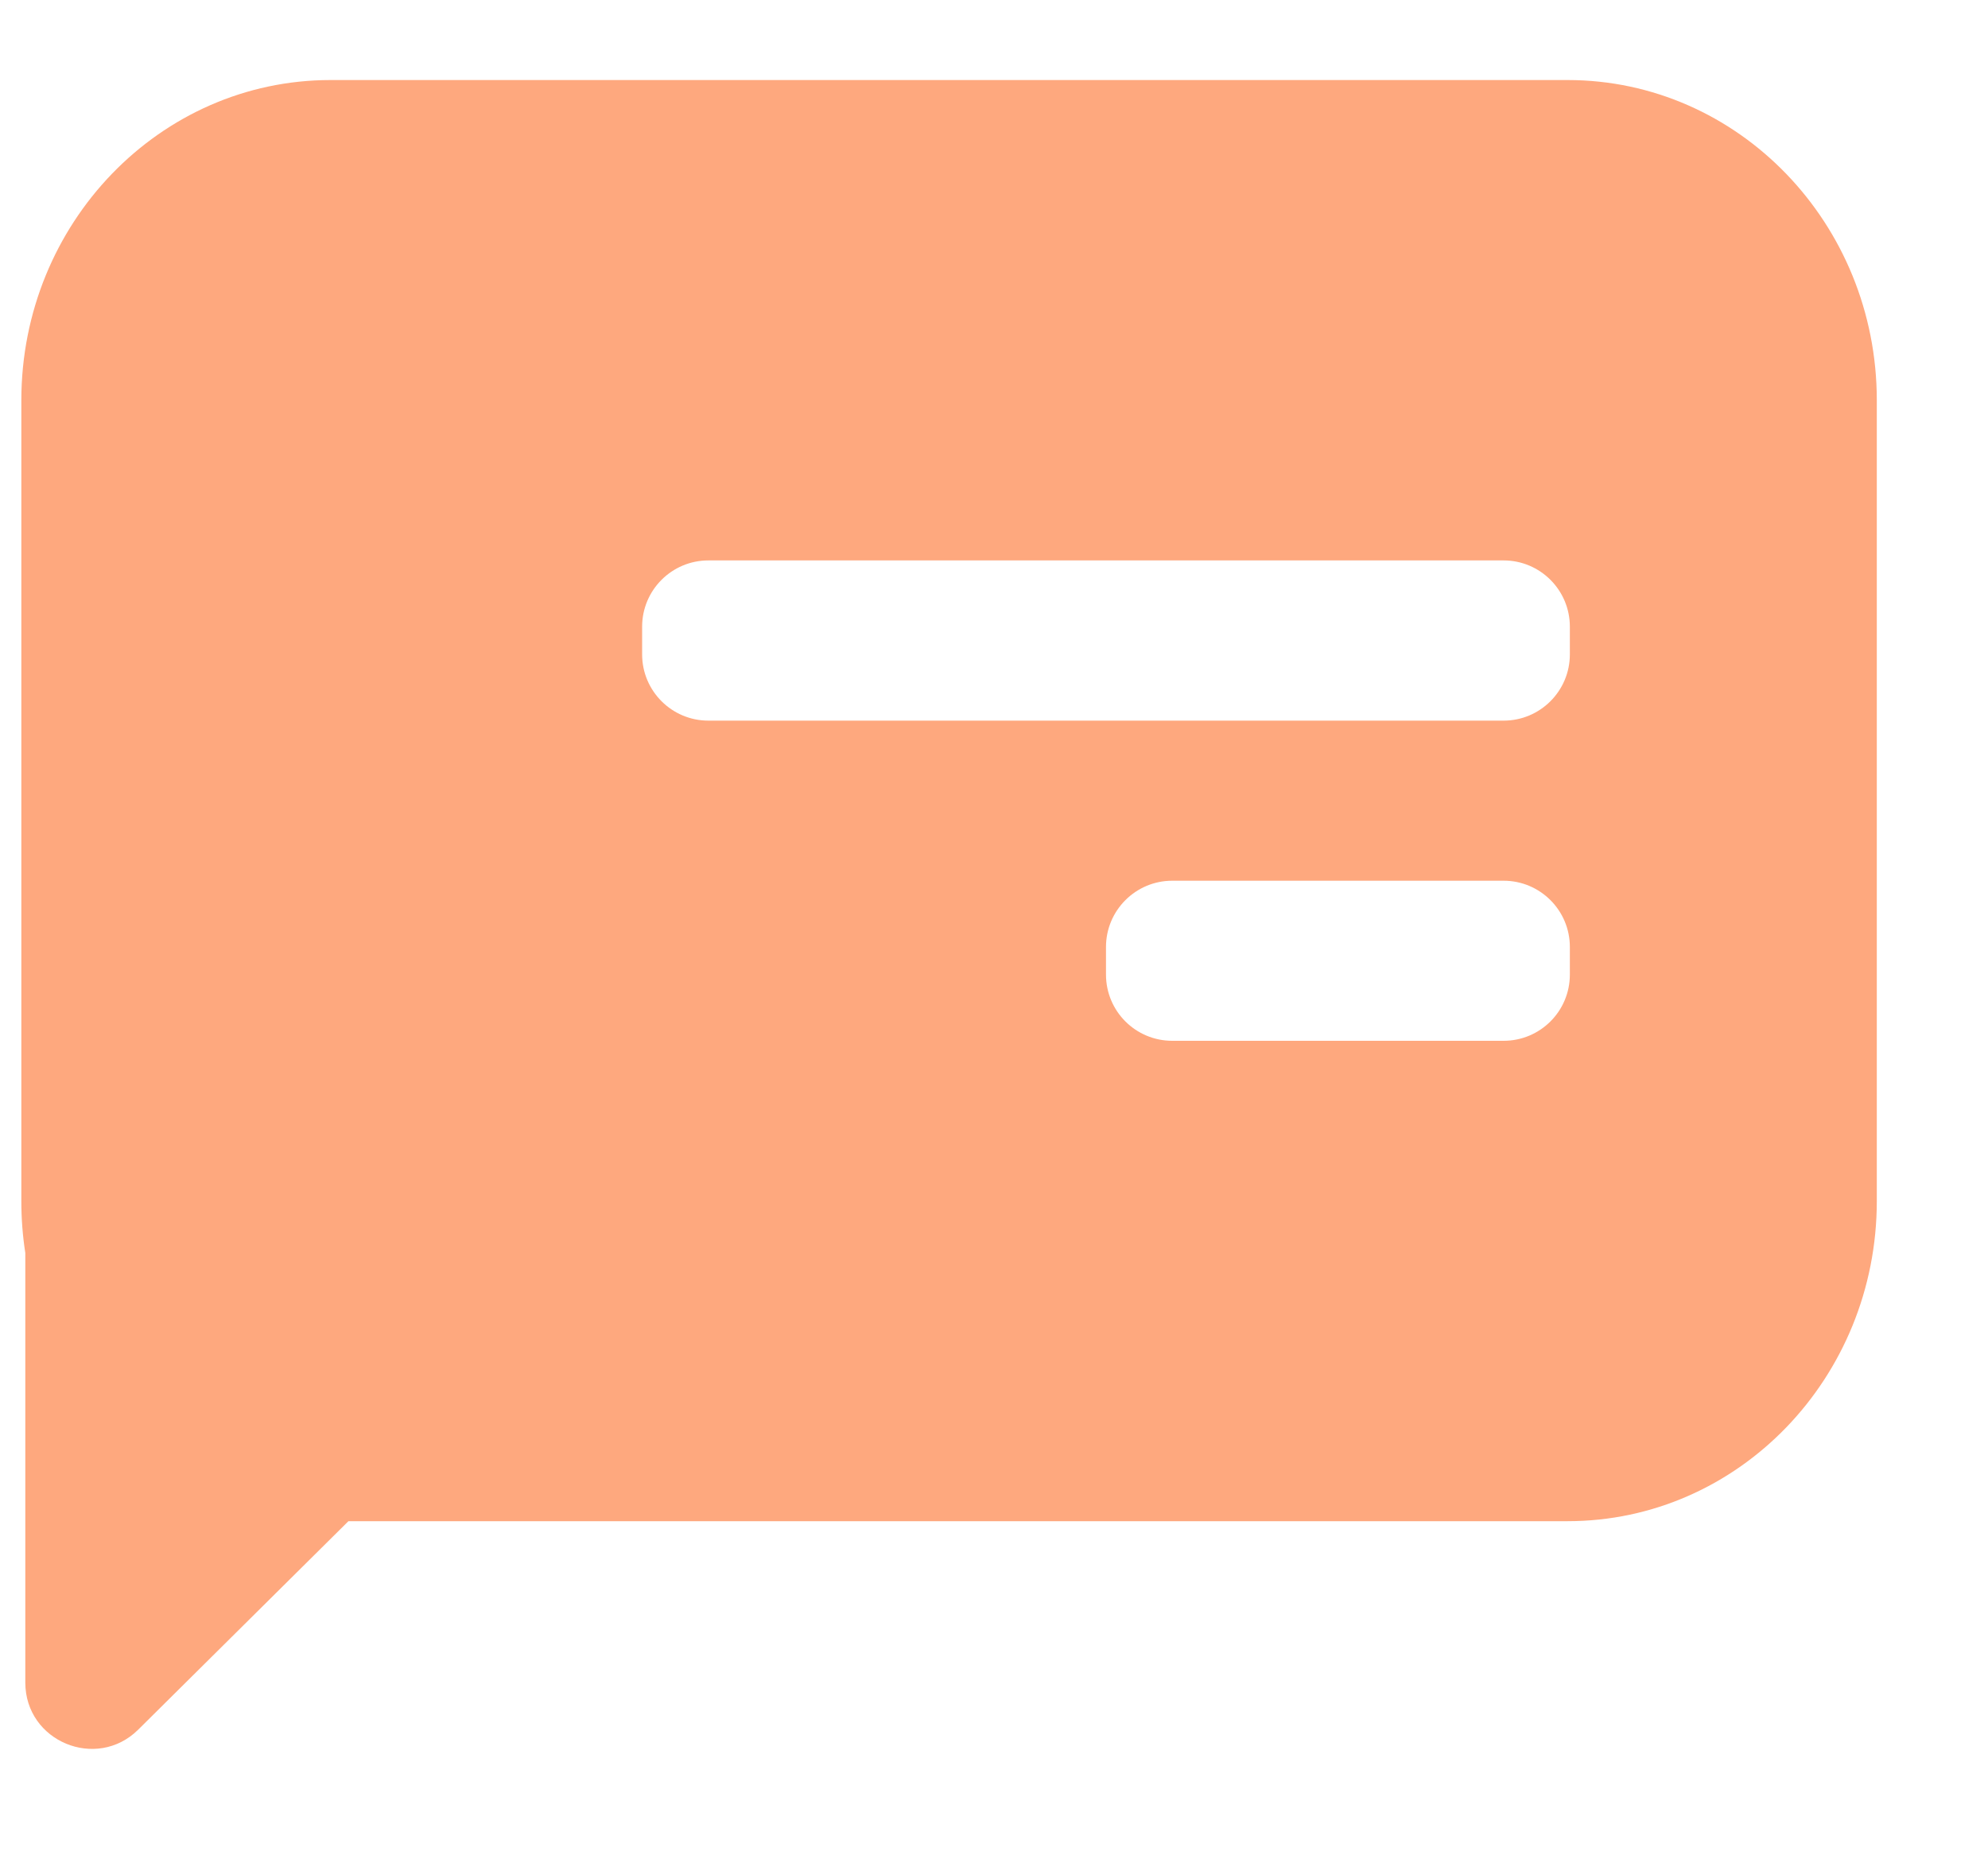 <svg width="15" height="14" viewBox="0 0 15 14" fill="none" xmlns="http://www.w3.org/2000/svg">
<path fill-rule="evenodd" clip-rule="evenodd" d="M0.161 9.063V3.021C0.161 1.686 1.206 0.604 2.494 0.604H11.828C13.116 0.604 14.161 1.686 14.161 3.021V9.063C14.161 10.398 13.116 11.479 11.828 11.479H2.629L1.043 13.052C0.728 13.364 0.191 13.141 0.191 12.697V9.455C0.171 9.327 0.161 9.196 0.161 9.063ZM4.845 4.729C4.845 4.453 5.069 4.229 5.345 4.229H11.345C11.621 4.229 11.845 4.453 11.845 4.729V4.938C11.845 5.214 11.621 5.438 11.345 5.438H5.345C5.069 5.438 4.845 5.214 4.845 4.938V4.729ZM8.845 6.646C8.569 6.646 8.345 6.87 8.345 7.146V7.354C8.345 7.631 8.569 7.854 8.845 7.854H11.345C11.621 7.854 11.845 7.631 11.845 7.354V7.146C11.845 6.87 11.621 6.646 11.345 6.646H8.845Z" fill="#FEA87E"/>
</svg>
